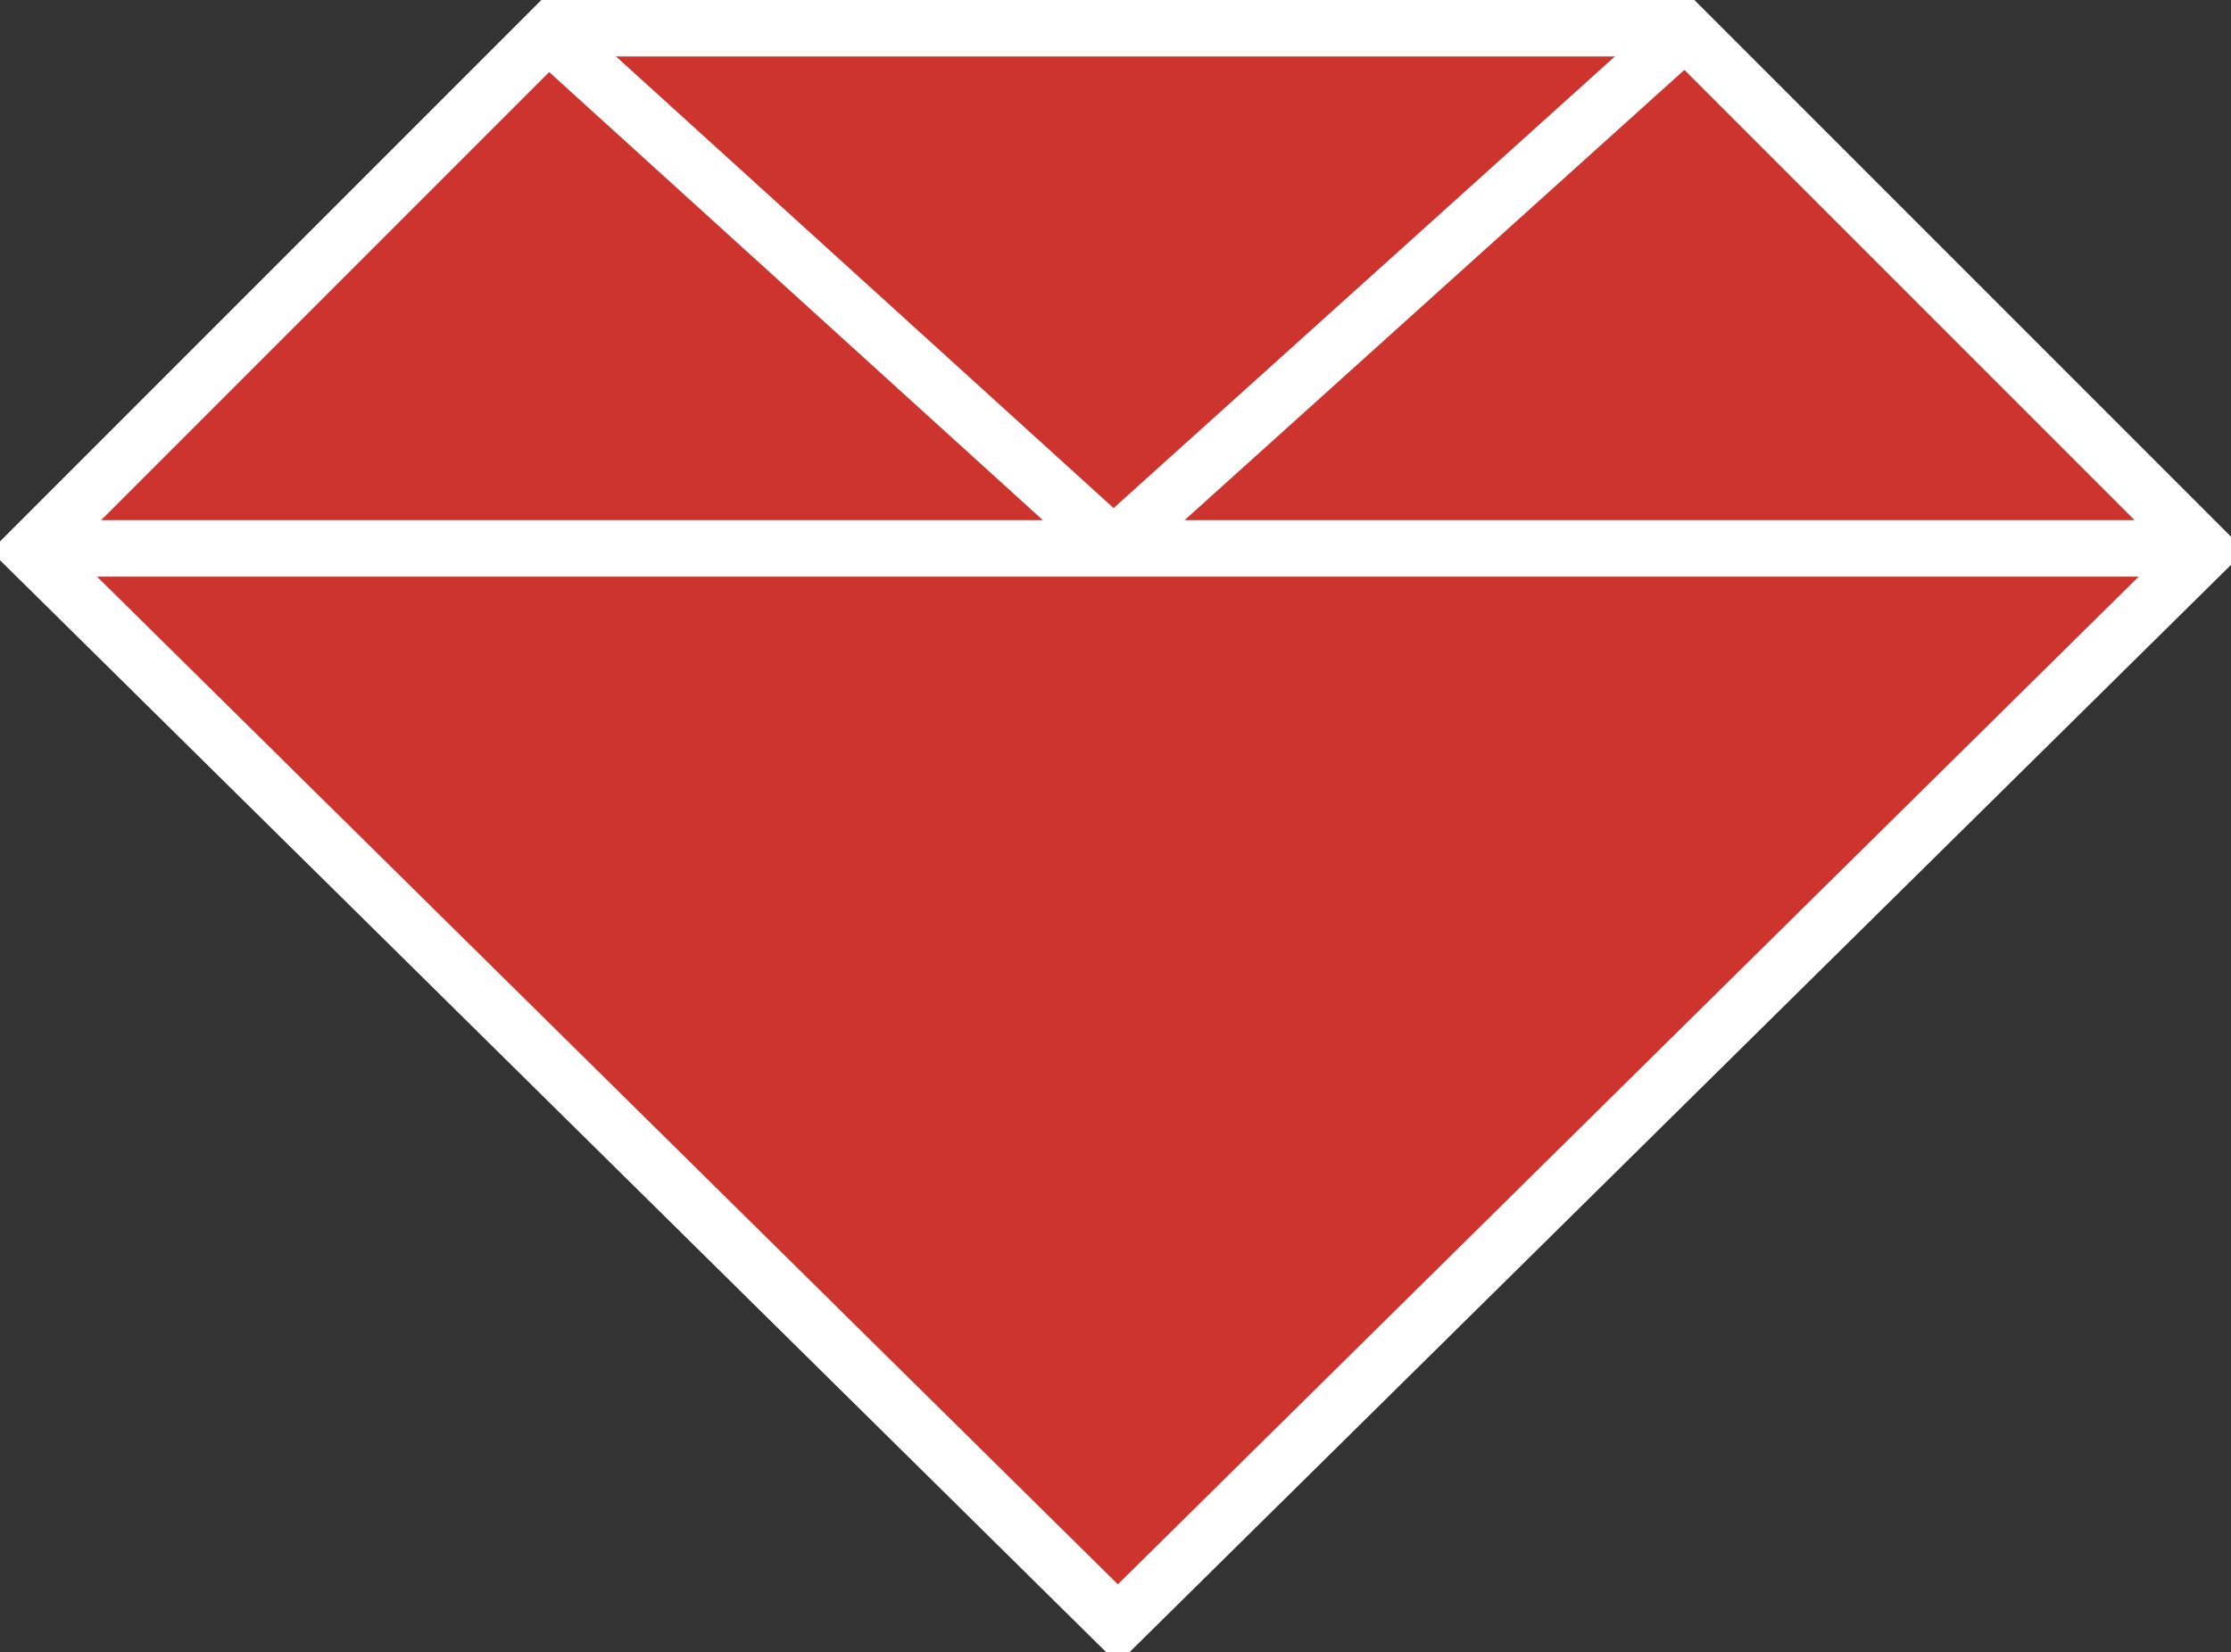 <svg width="158" height="117" viewbox="0 0 160 120" xmlns="http://www.w3.org/2000/svg">

 <rect width="100%" height="100%" fill="#333333" stroke="none"/>

 <g>
  <title>Layer 1</title>
  <polygon id="svg_1" stroke-width="4" stroke="white" fill="#CC342D" points="2.167,39 39.167,2 119.167,2 156.167,39 79.167,115 "/>
  <line id="svg_2" y2="38.833" x2="156.04" y1="38.833" x1="2" stroke-width="4" stroke="white" fill="none"/>
  <line id="svg_4" y2="2.667" x2="118.833" y1="39" x1="78.5" stroke-width="4" stroke="white" fill="none"/>
  <line stroke="white" id="svg_5" y2="38.5" x2="78.667" y1="2.5" x1="39" stroke-width="4" fill="none"/>
 </g>
</svg>
